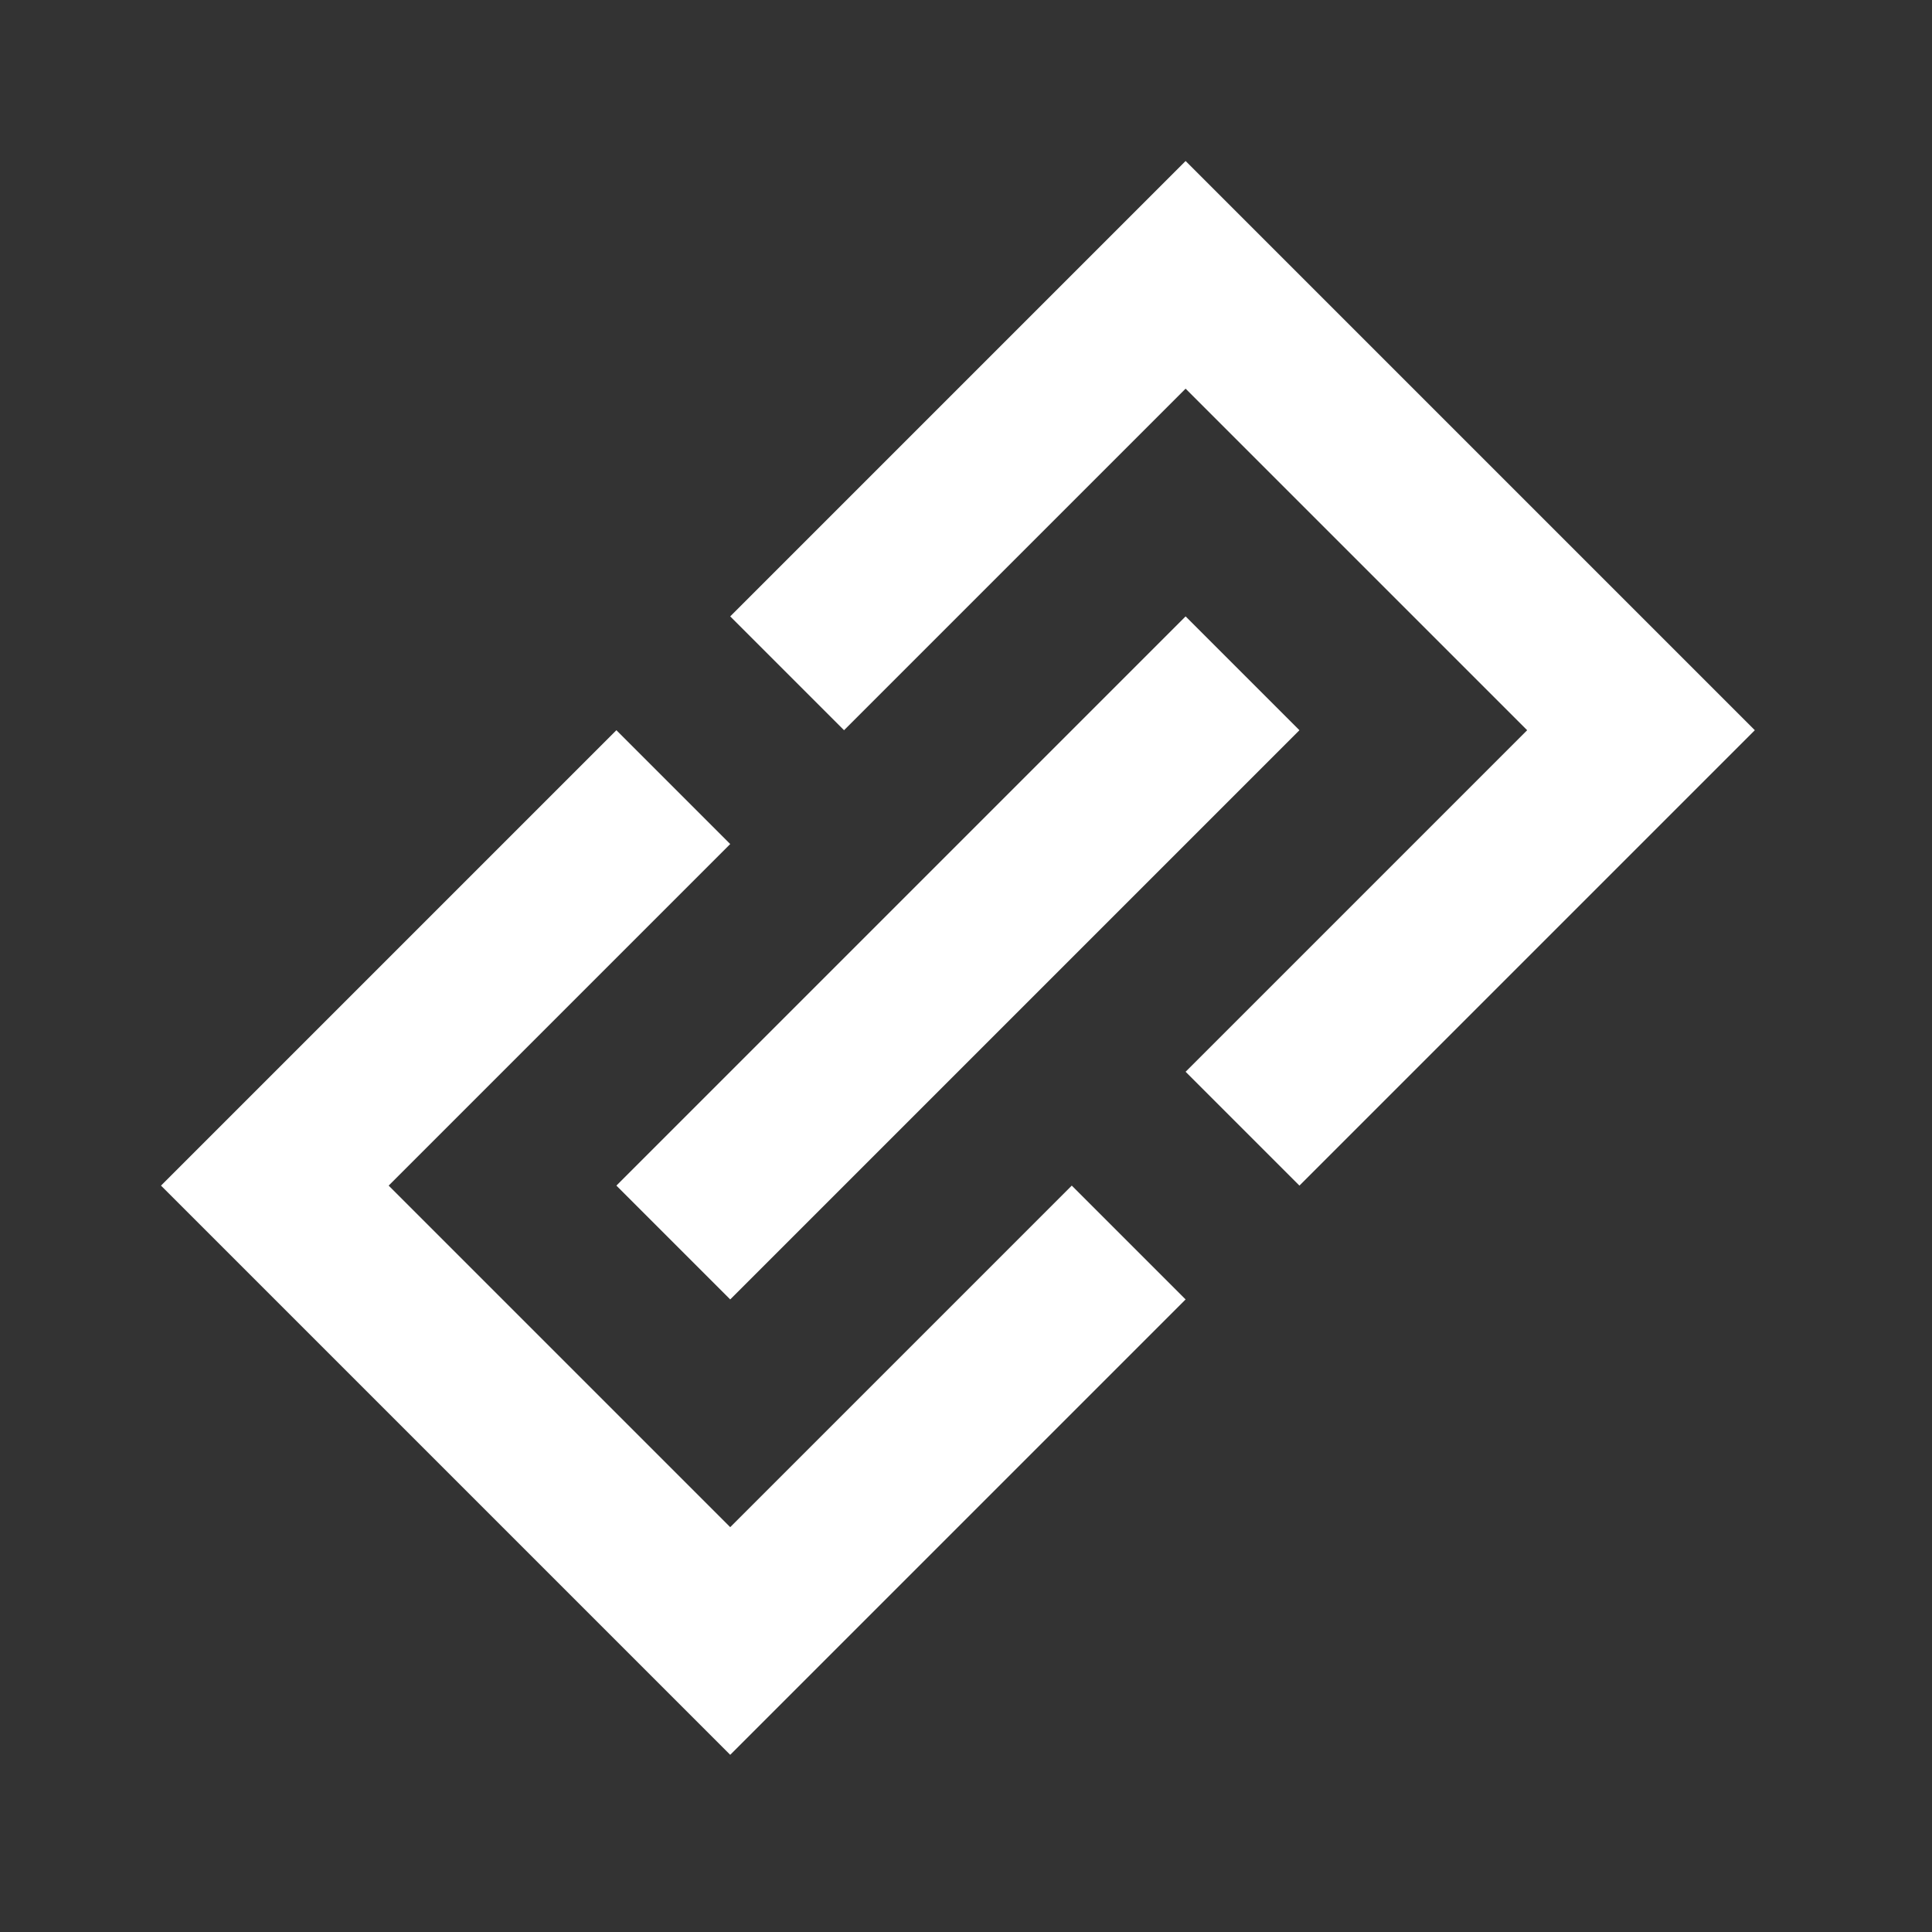 <svg width="24" height="24" viewBox="0 0 24 24" fill="none" xmlns="http://www.w3.org/2000/svg">
<rect x="0" y="0" width="24" height="24" fill="#333333" stroke="none"/>
<path d="M9.071 10.485L7.657 9.071L2 14.728L9.071 21.799L14.728 16.142L13.314 14.728L9.071 18.971L4.828 14.728L9.071 10.485Z" fill="white"/>
<path d="M7.657 14.728L9.071 16.142L16.142 9.071L14.728 7.657L7.657 14.728Z" fill="white"/>
<path d="M9.071 7.657L10.485 9.071L14.728 4.828L18.971 9.071L14.728 13.314L16.142 14.728L21.799 9.071L14.728 2L9.071 7.657Z" fill="white"/>
</svg>
